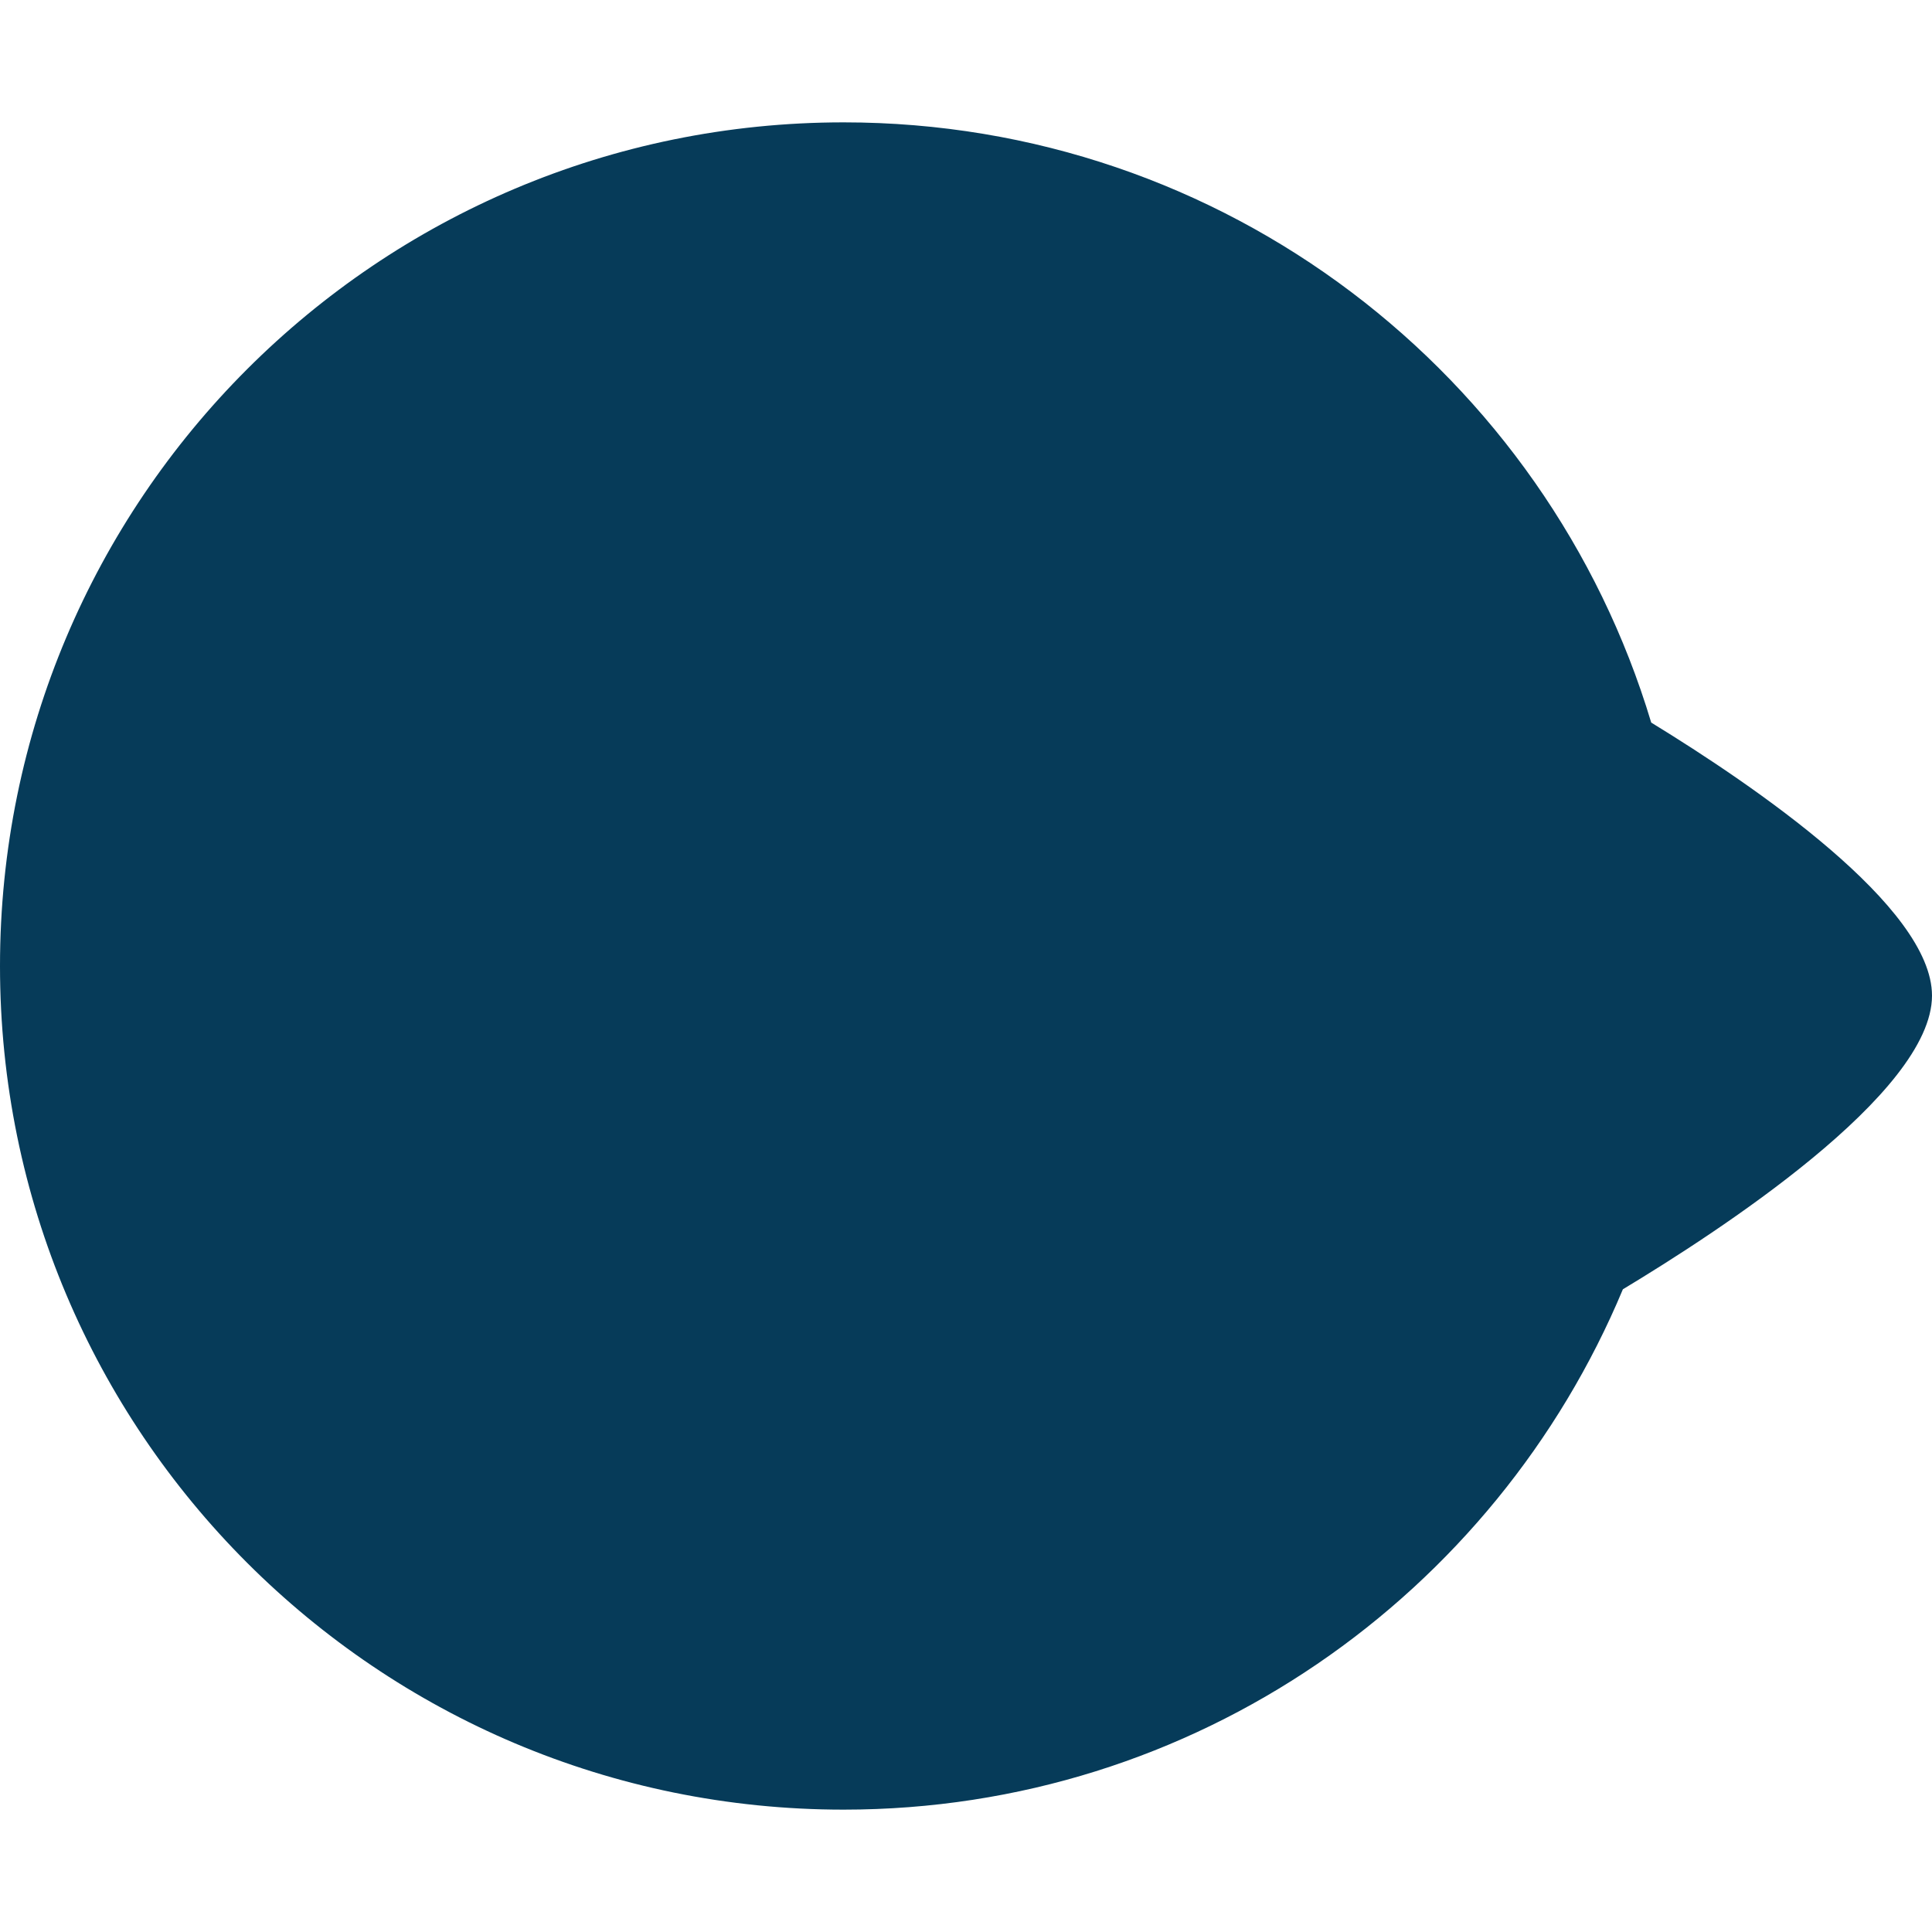 <?xml version="1.0" encoding="utf-8"?>
<!-- Generator: Adobe Illustrator 28.0.0, SVG Export Plug-In . SVG Version: 6.00 Build 0)  -->
<svg version="1.1" id="Laag_1" xmlns="http://www.w3.org/2000/svg" xmlns:xlink="http://www.w3.org/1999/xlink" x="0px" y="0px"
	 viewBox="0 0 150 150" style="enable-background:new 0 0 150 150;" xml:space="preserve">
<style type="text/css">
	.st0{fill:#063B59;}
</style>
<path class="st0" d="M150,77.3c0-6.9-13.8-16.3-21.8-21.2c-8.1-27-33.1-46.6-62.7-46.6C29.3,9.5,0,38.8,0,75s29.3,65.5,65.5,65.5
	c27.3,0,50.6-16.7,60.5-40.4C133.3,95.7,150,84.9,150,77.3z"/>
</svg>
